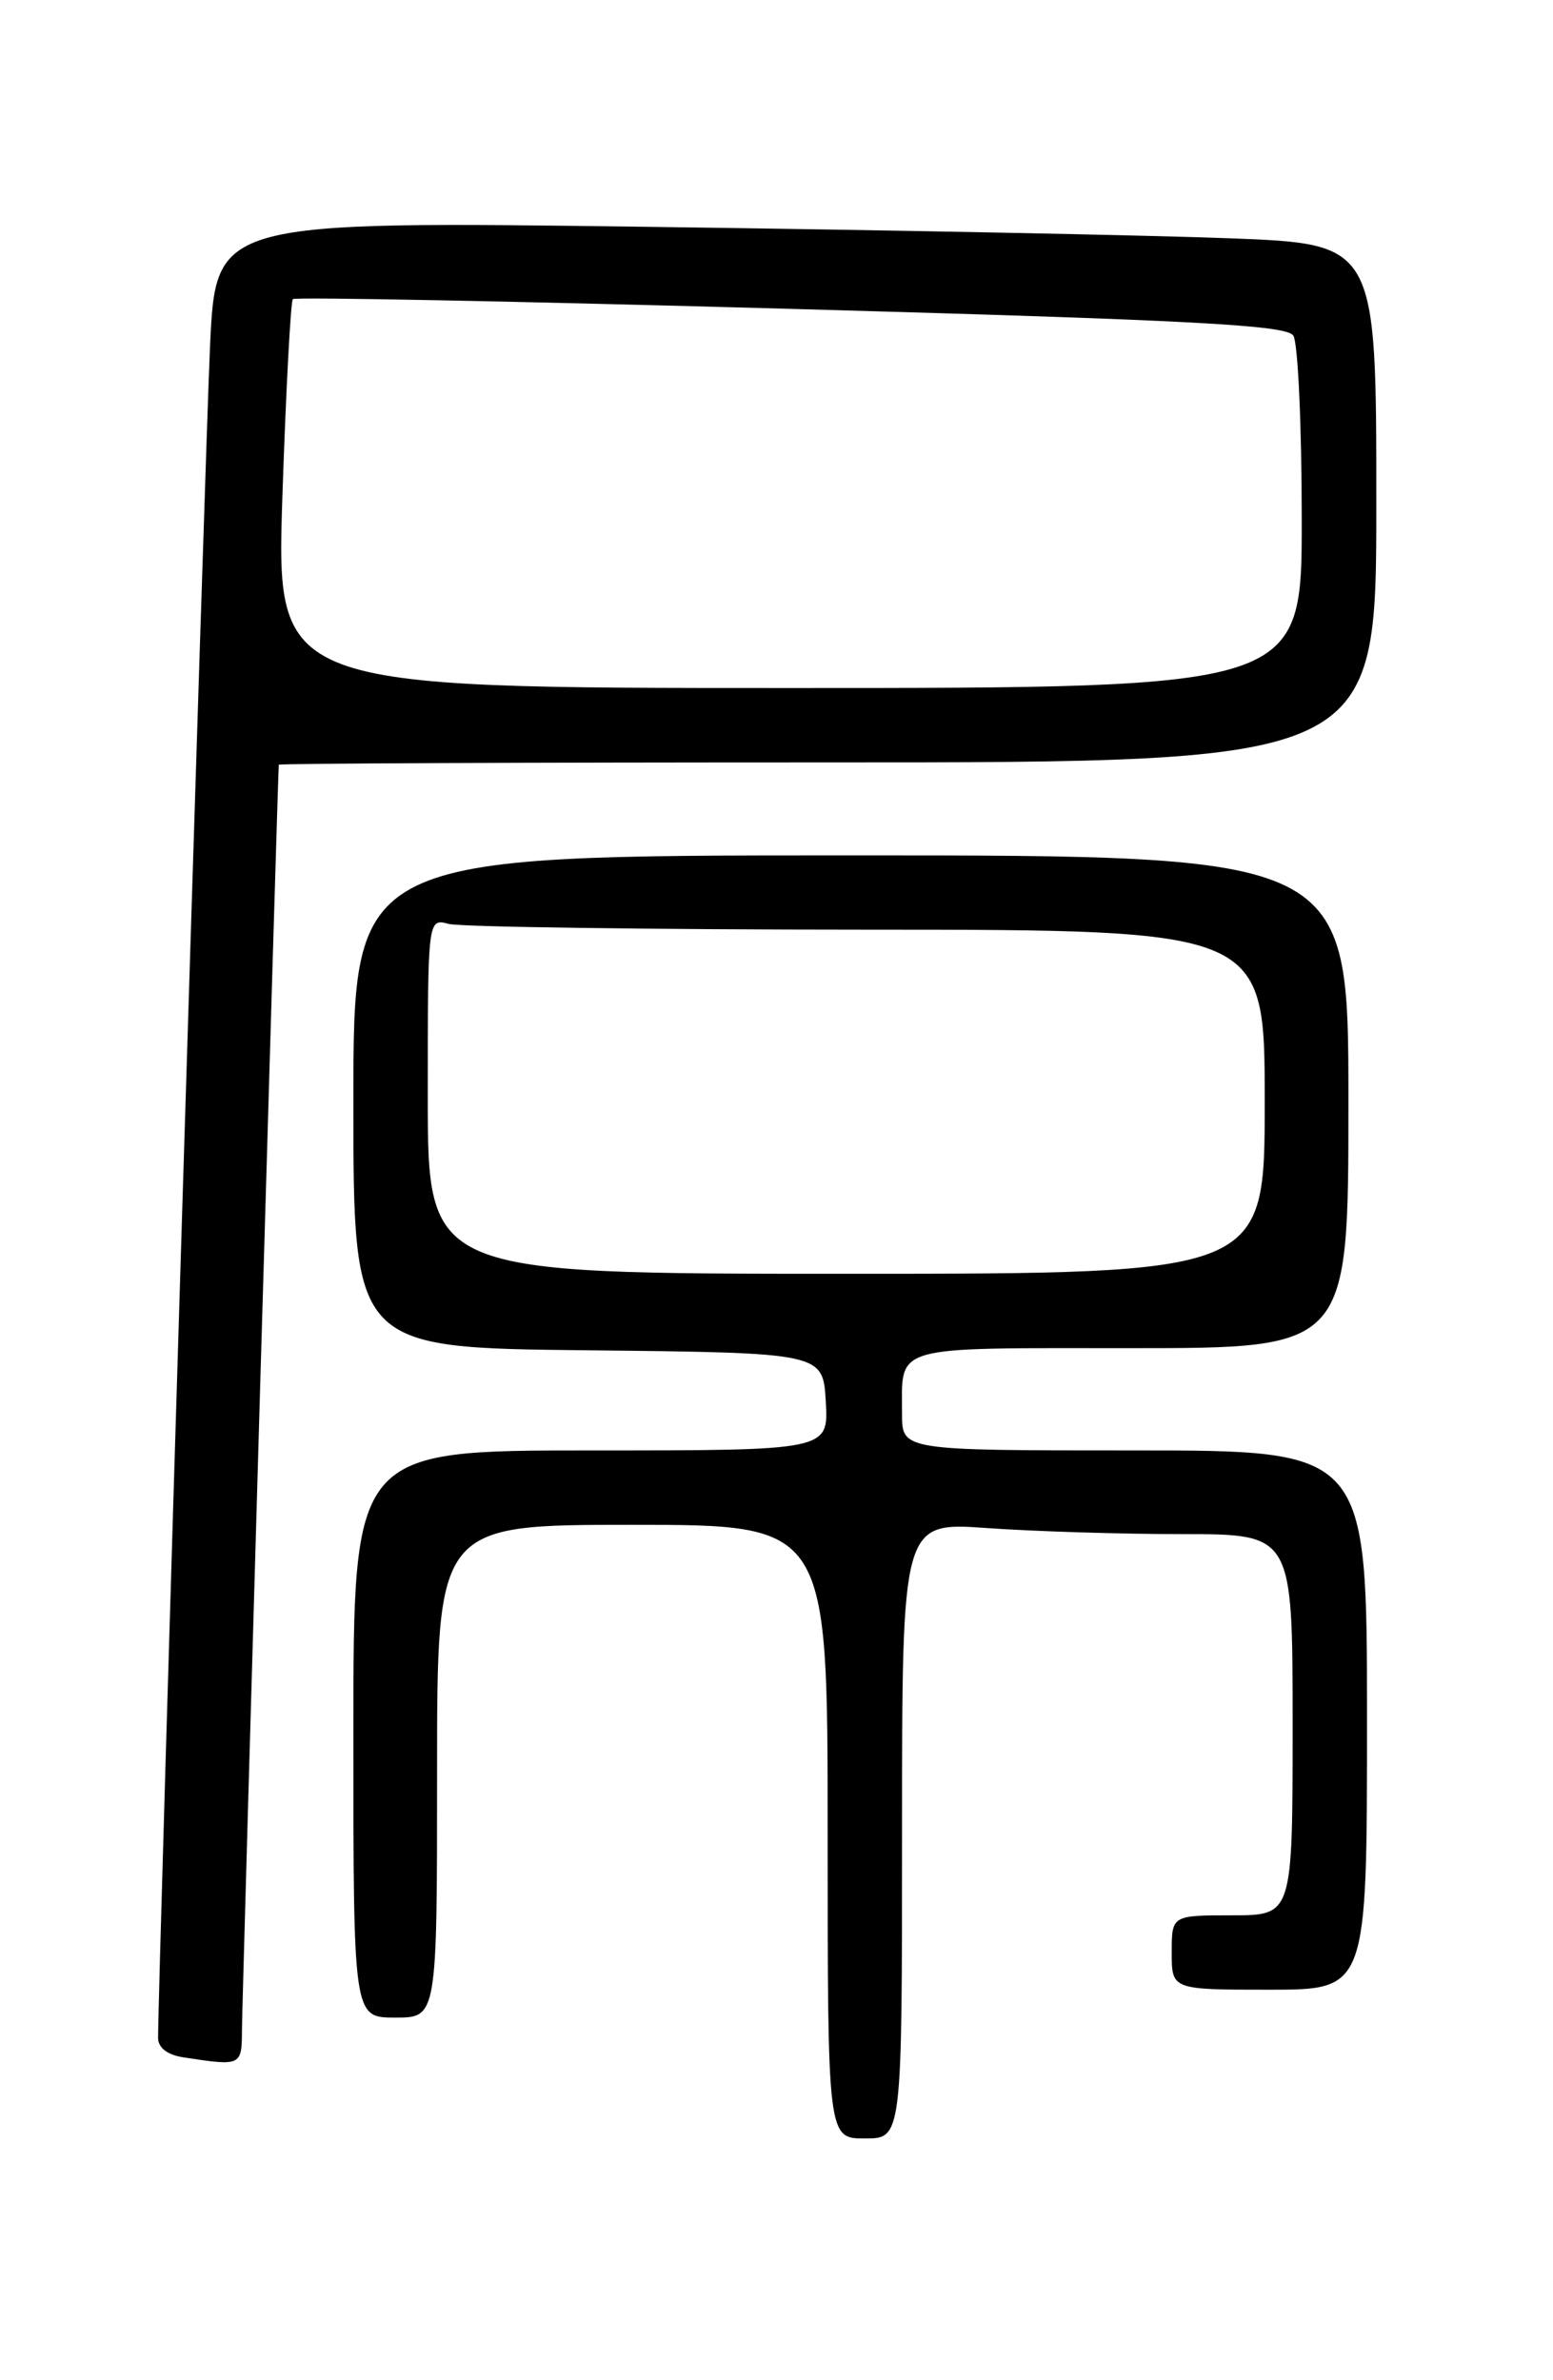 <?xml version="1.0" encoding="UTF-8" standalone="no"?>
<!DOCTYPE svg PUBLIC "-//W3C//DTD SVG 1.1//EN" "http://www.w3.org/Graphics/SVG/1.1/DTD/svg11.dtd" >
<svg xmlns="http://www.w3.org/2000/svg" xmlns:xlink="http://www.w3.org/1999/xlink" version="1.1" viewBox="0 0 167 256">
 <g >
 <path fill="currentColor"
d=" M 97.00 196.85 C 97.00 163.70 97.00 163.70 106.15 164.35 C 111.19 164.71 120.64 165.00 127.15 165.00 C 139.00 165.00 139.00 165.00 139.00 185.50 C 139.00 206.00 139.00 206.00 132.50 206.00 C 126.00 206.00 126.00 206.00 126.00 210.00 C 126.00 214.00 126.00 214.00 136.50 214.00 C 147.00 214.00 147.00 214.00 147.00 185.00 C 147.00 156.00 147.00 156.00 122.00 156.00 C 97.00 156.00 97.00 156.00 97.00 152.08 C 97.00 144.59 95.58 145.00 121.61 145.00 C 145.00 145.00 145.00 145.00 145.00 118.50 C 145.00 92.00 145.00 92.00 91.50 92.00 C 38.00 92.00 38.00 92.00 38.00 118.48 C 38.00 144.97 38.00 144.97 63.25 145.23 C 88.50 145.50 88.50 145.50 88.80 150.75 C 89.10 156.00 89.10 156.00 63.55 156.00 C 38.00 156.00 38.00 156.00 38.00 186.50 C 38.00 217.00 38.00 217.00 42.50 217.00 C 47.00 217.00 47.00 217.00 47.00 190.50 C 47.00 164.00 47.00 164.00 68.00 164.00 C 89.00 164.00 89.00 164.00 89.00 197.00 C 89.00 230.00 89.00 230.00 93.00 230.00 C 97.00 230.00 97.00 230.00 97.00 196.85 Z  M 26.02 218.25 C 26.03 215.35 29.87 83.33 29.98 82.25 C 29.99 82.11 56.55 82.00 89.00 82.00 C 148.00 82.00 148.00 82.00 148.00 54.11 C 148.00 26.23 148.00 26.23 132.25 25.63 C 123.59 25.30 95.51 24.74 69.86 24.40 C 23.22 23.77 23.22 23.77 22.59 37.13 C 22.07 48.17 16.98 213.71 17.00 219.18 C 17.00 220.25 18.01 221.02 19.75 221.28 C 25.99 222.23 26.00 222.22 26.02 218.25 Z  M 46.00 117.88 C 46.00 98.77 46.00 98.77 48.25 99.37 C 49.49 99.70 69.74 99.98 93.25 99.99 C 136.00 100.00 136.00 100.00 136.00 118.50 C 136.00 137.00 136.00 137.00 91.00 137.00 C 46.00 137.00 46.00 137.00 46.00 117.88 Z  M 30.37 53.30 C 30.75 41.92 31.26 32.41 31.49 32.17 C 31.73 31.93 55.84 32.41 85.06 33.22 C 128.29 34.43 138.36 34.96 139.08 36.10 C 139.57 36.87 139.98 45.71 139.98 55.75 C 140.00 74.00 140.00 74.00 84.84 74.00 C 29.69 74.00 29.69 74.00 30.37 53.30 Z "/>
</g>
</svg>